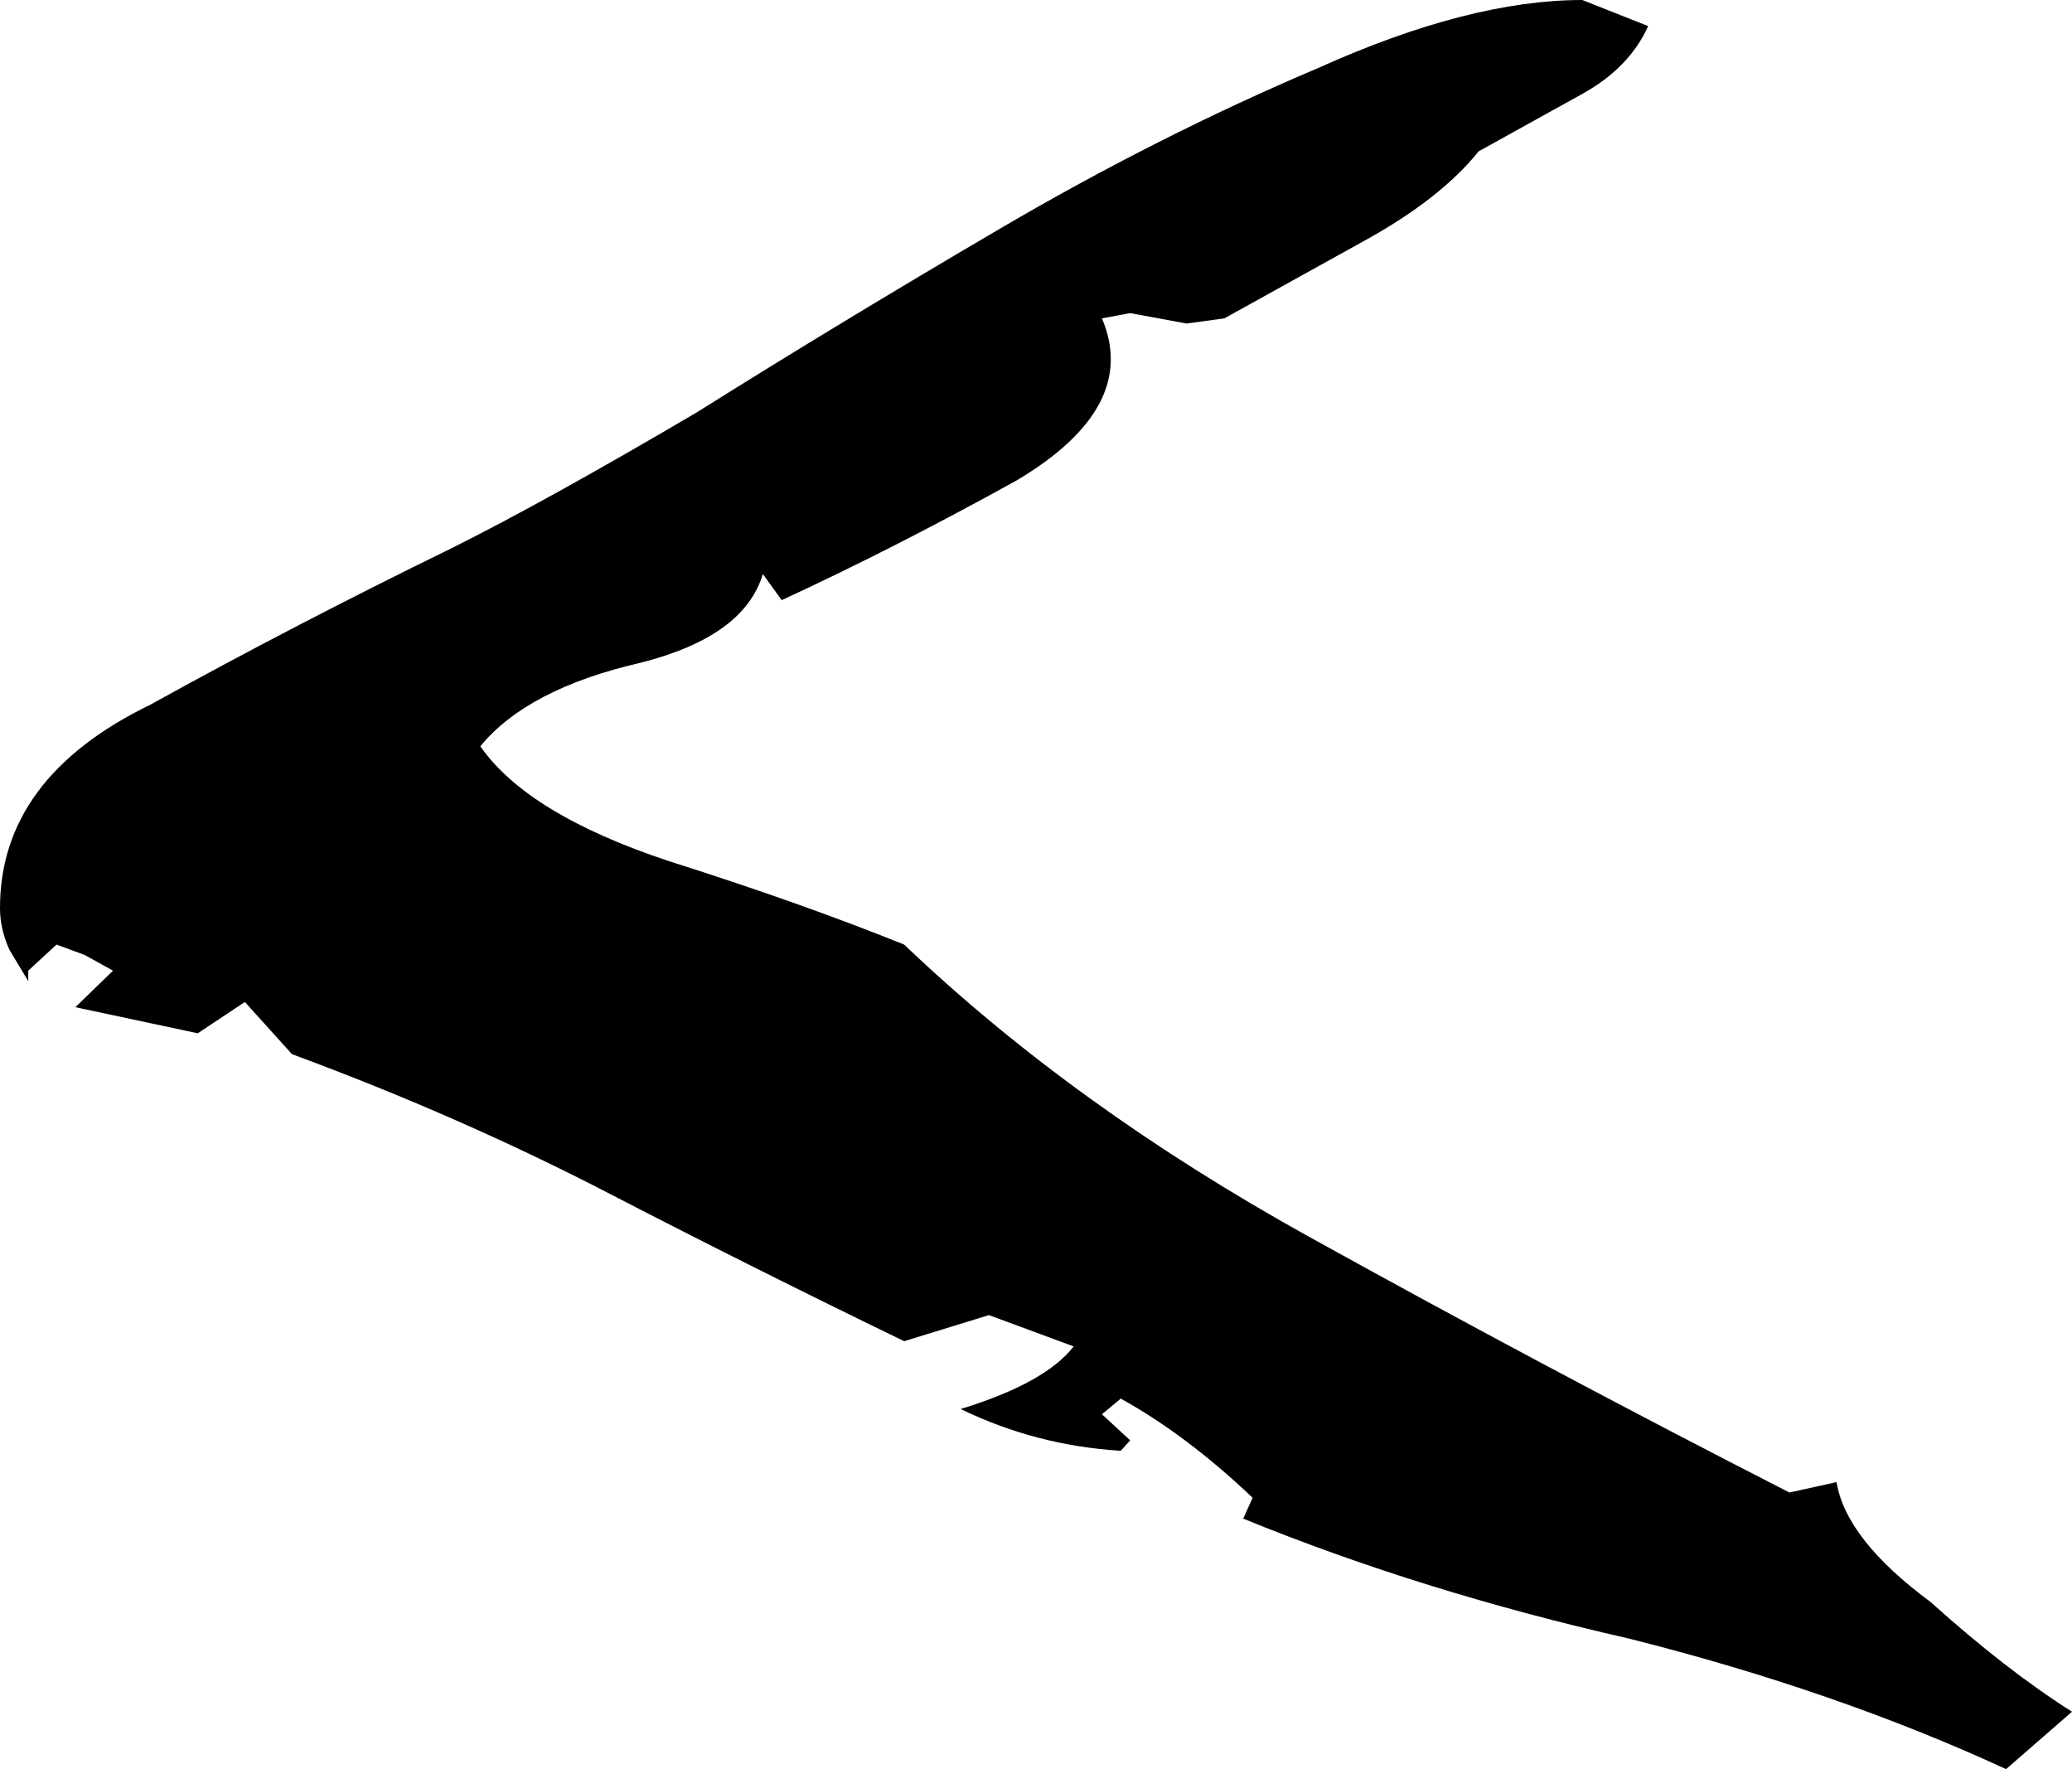 <svg width="123" height="105" viewBox="0 0 123 105" fill="none" xmlns="http://www.w3.org/2000/svg">
<path d="M119.086 105L123 101.593C120.391 99.941 117.595 97.773 114.614 95.088C111.259 92.611 109.395 90.236 109.023 87.965L106.227 88.584C96.536 83.628 87.032 78.569 77.714 73.407C68.395 68.245 60.382 62.463 53.673 56.062C49.573 54.41 44.914 52.758 39.696 51.106C34.105 49.248 30.377 46.976 28.514 44.292C30.377 42.021 33.545 40.369 38.018 39.336C42.118 38.304 44.541 36.549 45.286 34.071L46.404 35.62C50.877 33.555 55.536 31.18 60.382 28.496C65.227 25.605 66.904 22.404 65.414 18.894L67.091 18.584L70.445 19.203L72.682 18.894C75.291 17.448 78.086 15.9 81.068 14.248C84.05 12.596 86.286 10.841 87.777 8.982C90.014 7.743 92.064 6.608 93.927 5.575C95.791 4.543 97.096 3.201 97.841 1.549L93.927 0C89.454 0 84.236 1.342 78.273 4.027C71.936 6.711 65.6 9.912 59.264 13.628C52.927 17.345 46.964 20.959 41.373 24.469C35.409 27.979 30.564 30.664 26.836 32.522C20.5 35.62 14.536 38.717 8.945 41.814C2.982 44.705 -1.90735e-06 48.732 -1.90735e-06 53.894C-1.90735e-06 54.72 0.186 55.546 0.559 56.372C0.932 56.991 1.305 57.611 1.677 58.23V57.611L3.355 56.062L5.032 56.681L6.709 57.611L4.473 59.779L11.741 61.327L14.536 59.469L17.332 62.566C24.041 65.044 30.377 67.832 36.341 70.929C41.932 73.82 47.709 76.711 53.673 79.602L58.705 78.053L63.736 79.912C62.618 81.357 60.382 82.596 57.027 83.628C60.009 85.074 63.177 85.9 66.532 86.106L67.091 85.487L65.414 83.938L66.532 83.009C69.141 84.454 71.75 86.416 74.359 88.894L73.8 90.133C80.882 93.024 88.523 95.398 96.723 97.257C104.923 99.322 112.377 101.903 119.086 105Z" fill="currentColor"/>
</svg>